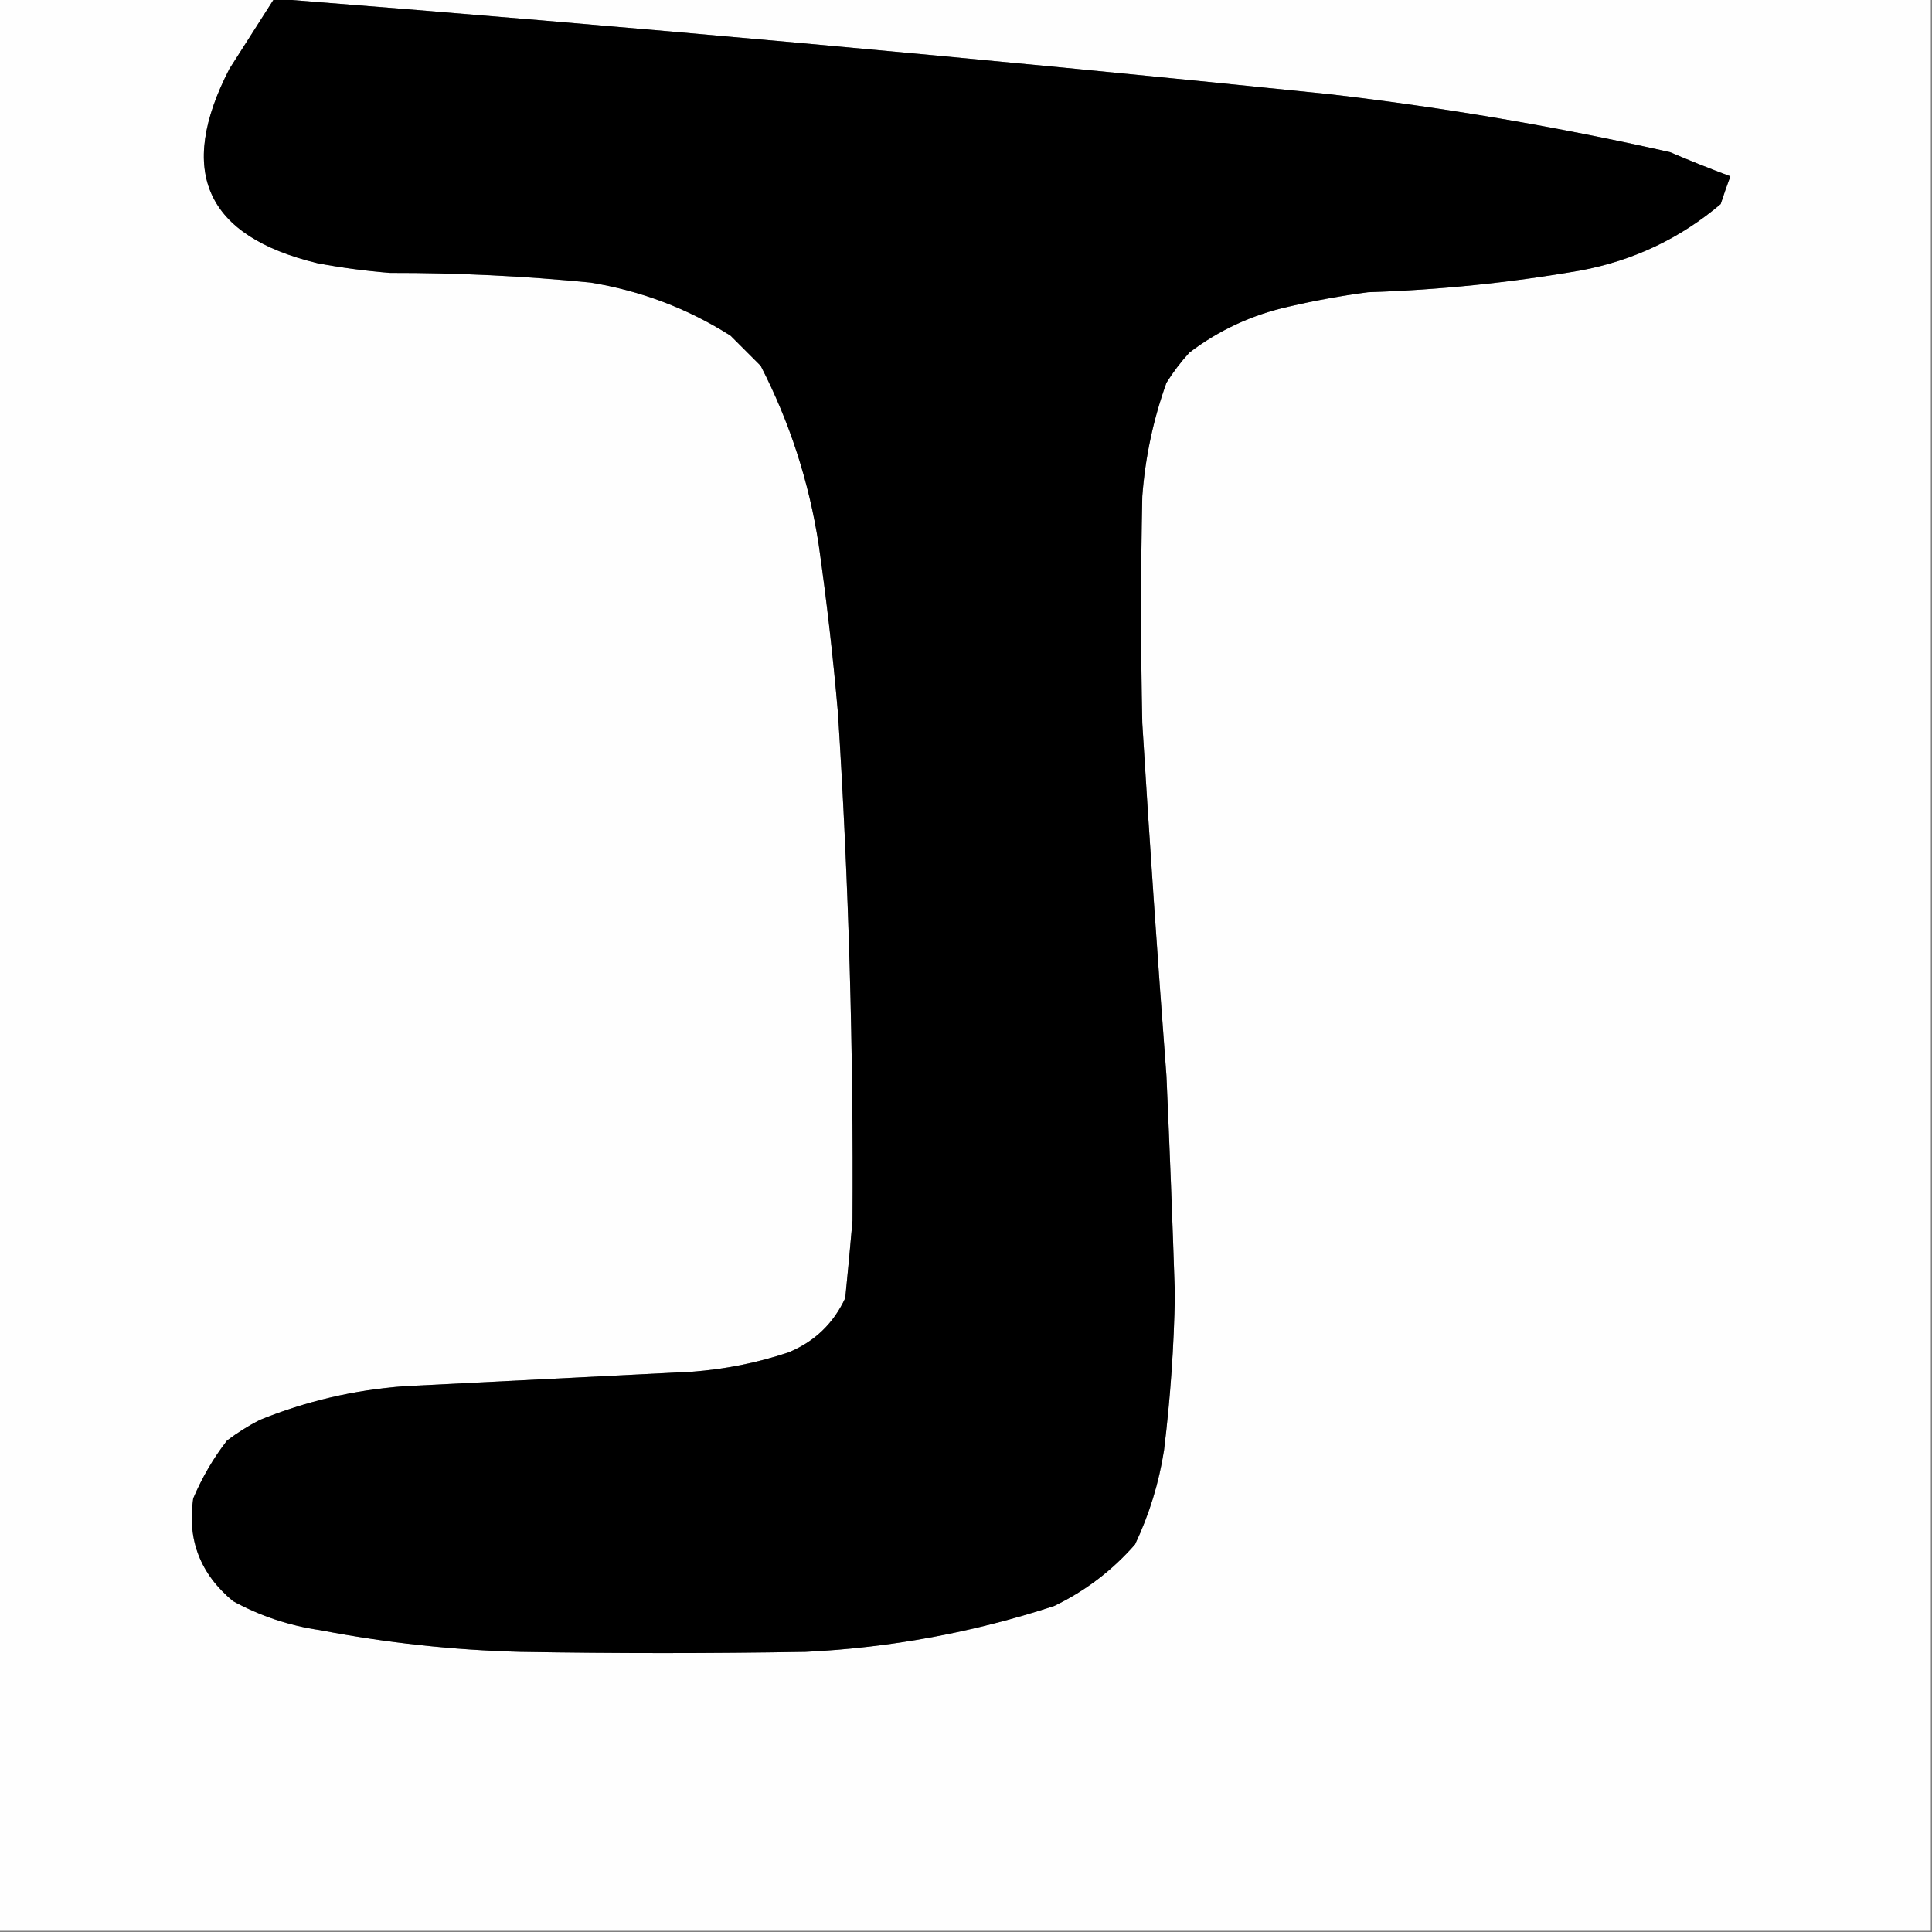 <?xml version="1.0" encoding="UTF-8"?>
<!DOCTYPE svg PUBLIC "-//W3C//DTD SVG 1.1//EN" "http://www.w3.org/Graphics/SVG/1.1/DTD/svg11.dtd">
<svg xmlns="http://www.w3.org/2000/svg" version="1.1" width="800px" height="800px" style="shape-rendering:geometricPrecision; text-rendering:geometricPrecision; image-rendering:optimizeQuality; fill-rule:evenodd; clip-rule:evenodd" xmlns:xlink="http://www.w3.org/1999/xlink">
<rect width="100%" height="100%" fill="#808080" stroke="none"/>
<g><path style="opacity:1" fill="#fefefe" d="M -0.5,-0.5 C 37.5,-0.5 75.5,-0.5 113.5,-0.5C 107.344,9.138 101.177,18.805 95,28.5C 73.054,71.035 85.221,97.869 131.5,109C 141.426,110.859 151.426,112.193 161.5,113C 189.239,112.955 216.906,114.288 244.5,117C 265.416,120.413 284.75,127.746 302.5,139C 306.667,143.167 310.833,147.333 315,151.5C 327.003,174.842 335.003,199.509 339,225.5C 342.314,248.758 344.981,272.091 347,295.5C 351.442,365.434 353.442,435.434 353,505.5C 352.073,516.173 351.073,526.84 350,537.5C 345.107,548.059 337.274,555.559 326.5,560C 313.508,564.333 300.175,566.999 286.5,568C 246.835,570.021 207.168,572.021 167.5,574C 146.751,575.521 126.751,580.188 107.5,588C 102.747,590.458 98.247,593.292 94,596.5C 88.324,603.844 83.657,611.844 80,620.5C 77.472,637.636 82.972,651.803 96.5,663C 107.761,669.15 119.761,673.15 132.5,675C 159.912,680.257 187.579,683.257 215.5,684C 254.833,684.667 294.167,684.667 333.5,684C 368.723,682.297 403.057,675.963 436.5,665C 449.374,658.805 460.541,650.305 470,639.5C 475.881,627.105 479.881,614.105 482,600.5C 484.621,579.018 486.121,557.518 486.5,536C 485.516,505.89 484.35,475.724 483,445.5C 479.313,396.857 475.979,348.191 473,299.5C 472.333,268.167 472.333,236.833 473,205.5C 474.209,189.362 477.542,173.695 483,158.5C 485.783,154.049 488.95,149.883 492.5,146C 504.734,136.718 518.4,130.385 533.5,127C 544.4,124.461 555.4,122.461 566.5,121C 596.041,120.049 625.375,117.049 654.5,112C 676.384,107.889 695.717,98.722 712.5,84.5C 713.759,80.625 715.092,76.791 716.5,73C 708.087,69.862 699.754,66.529 691.5,63C 644.944,52.492 597.944,44.492 550.5,39C 405.177,24.046 259.843,10.88 114.5,-0.5C 342.833,-0.5 571.167,-0.5 799.5,-0.5C 799.5,266.167 799.5,532.833 799.5,799.5C 532.833,799.5 266.167,799.5 -0.5,799.5C -0.5,532.833 -0.5,266.167 -0.5,-0.5 Z"/></g>
<g><path style="opacity:1" fill="#000000" d="M 113.5,-0.5 C 113.833,-0.5 114.167,-0.5 114.5,-0.5C 259.843,10.88 405.177,24.046 550.5,39C 597.944,44.492 644.944,52.492 691.5,63C 699.754,66.529 708.087,69.862 716.5,73C 715.092,76.791 713.759,80.625 712.5,84.5C 695.717,98.722 676.384,107.889 654.5,112C 625.375,117.049 596.041,120.049 566.5,121C 555.4,122.461 544.4,124.461 533.5,127C 518.4,130.385 504.734,136.718 492.5,146C 488.95,149.883 485.783,154.049 483,158.5C 477.542,173.695 474.209,189.362 473,205.5C 472.333,236.833 472.333,268.167 473,299.5C 475.979,348.191 479.313,396.857 483,445.5C 484.35,475.724 485.516,505.89 486.5,536C 486.121,557.518 484.621,579.018 482,600.5C 479.881,614.105 475.881,627.105 470,639.5C 460.541,650.305 449.374,658.805 436.5,665C 403.057,675.963 368.723,682.297 333.5,684C 294.167,684.667 254.833,684.667 215.5,684C 187.579,683.257 159.912,680.257 132.5,675C 119.761,673.15 107.761,669.15 96.5,663C 82.972,651.803 77.472,637.636 80,620.5C 83.657,611.844 88.324,603.844 94,596.5C 98.247,593.292 102.747,590.458 107.5,588C 126.751,580.188 146.751,575.521 167.5,574C 207.168,572.021 246.835,570.021 286.5,568C 300.175,566.999 313.508,564.333 326.5,560C 337.274,555.559 345.107,548.059 350,537.5C 351.073,526.84 352.073,516.173 353,505.5C 353.442,435.434 351.442,365.434 347,295.5C 344.981,272.091 342.314,248.758 339,225.5C 335.003,199.509 327.003,174.842 315,151.5C 310.833,147.333 306.667,143.167 302.5,139C 284.75,127.746 265.416,120.413 244.5,117C 216.906,114.288 189.239,112.955 161.5,113C 151.426,112.193 141.426,110.859 131.5,109C 85.221,97.869 73.054,71.035 95,28.5C 101.177,18.805 107.344,9.138 113.5,-0.5 Z"/></g>
</svg>
